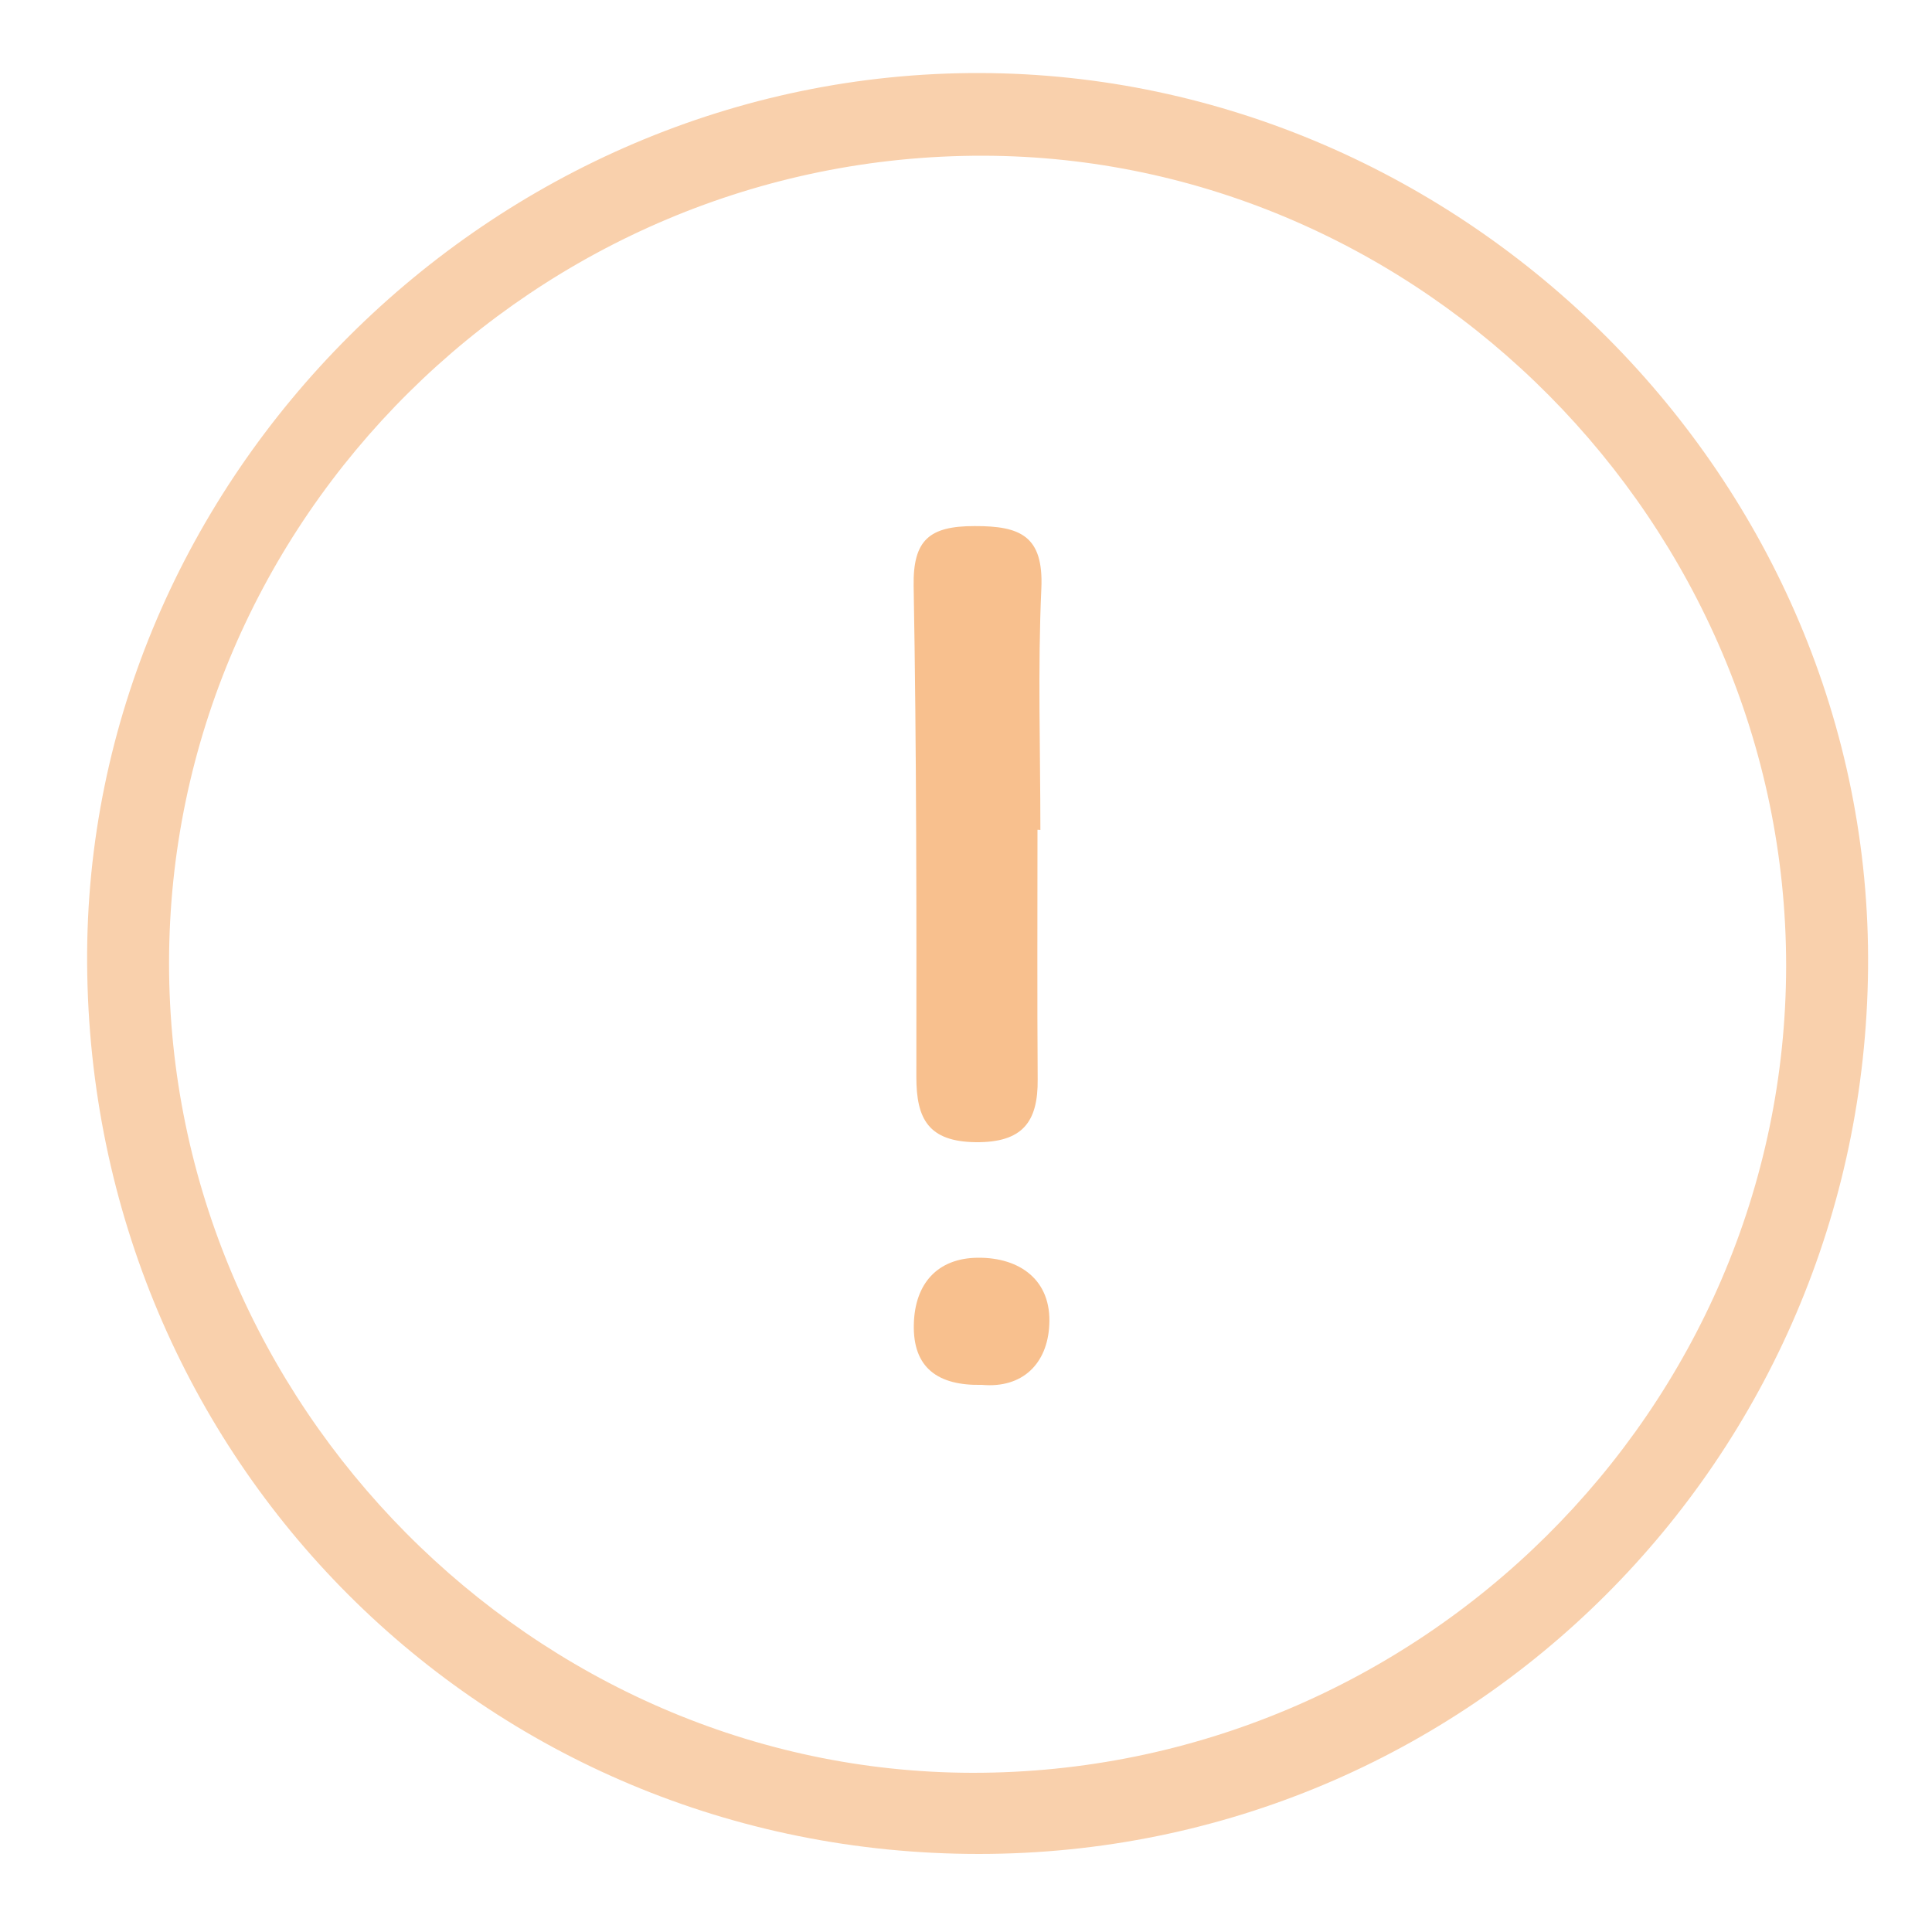 <?xml version="1.0" encoding="utf-8"?>
<!-- Generator: Adobe Illustrator 23.0.1, SVG Export Plug-In . SVG Version: 6.00 Build 0)  -->
<!DOCTYPE svg PUBLIC "-//W3C//DTD SVG 1.1//EN" "http://www.w3.org/Graphics/SVG/1.1/DTD/svg11.dtd">
<svg version="1.1" id="Layer_1" xmlns:x="http://ns.adobe.com/Extensibility/1.0/" xmlns:i="http://ns.adobe.com/AdobeIllustrator/10.0/" xmlns:graph="http://ns.adobe.com/Graphs/1.0/"
	 xmlns="http://www.w3.org/2000/svg" xmlns:xlink="http://www.w3.org/1999/xlink" x="0px" y="0px" viewBox="0 0 1000 1000"
	 style="enable-background:new 0 0 1000 1000;" xml:space="preserve">
<style type="text/css">
	.st0{fill:#F9D0AC;}
	.st1{fill:#F8C08E;}
</style>
<path class="st0" d="M506.8,959.6c-256.7,0.1-460-204.3-461.7-460.7C43.4,247.5,254.7,37.2,507.2,37.8
	C757.8,38.4,969.4,248,966.9,501.4C964.5,754.7,760.9,959.5,506.8,959.6z M924.5,499.8C924.5,271.3,735.7,81,508.8,80.6
	C277.6,80.2,87.6,268.7,87.5,498.4c-0.1,228.4,188.7,418.8,415.7,419.2C734.4,917.9,924.4,729.5,924.5,499.8z"/>
<path class="st1" d="M537,429.5c0,43.1-0.2,86.1,0.1,129.2c0.2,22-7.8,32.7-32,32.5c-24.6-0.3-30.8-12.1-30.8-33.7
	c0.1-84.7,0.1-169.5-1.4-254.2c-0.4-24,8.3-31,31.5-31c23.9-0.1,35.8,5.2,34.6,32.3c-1.9,41.6-0.5,83.3-0.5,125
	C538.1,429.5,537.5,429.5,537,429.5z"/>
<path class="st1" d="M508.2,716.8c-22.6,0.5-35.8-8.7-35.2-31.4c0.5-21,12.2-34.2,33.1-34.4c22-0.2,38.3,11.8,37,34.9
	C542.1,705.7,529.4,718.7,508.2,716.8z"/>
</svg>
